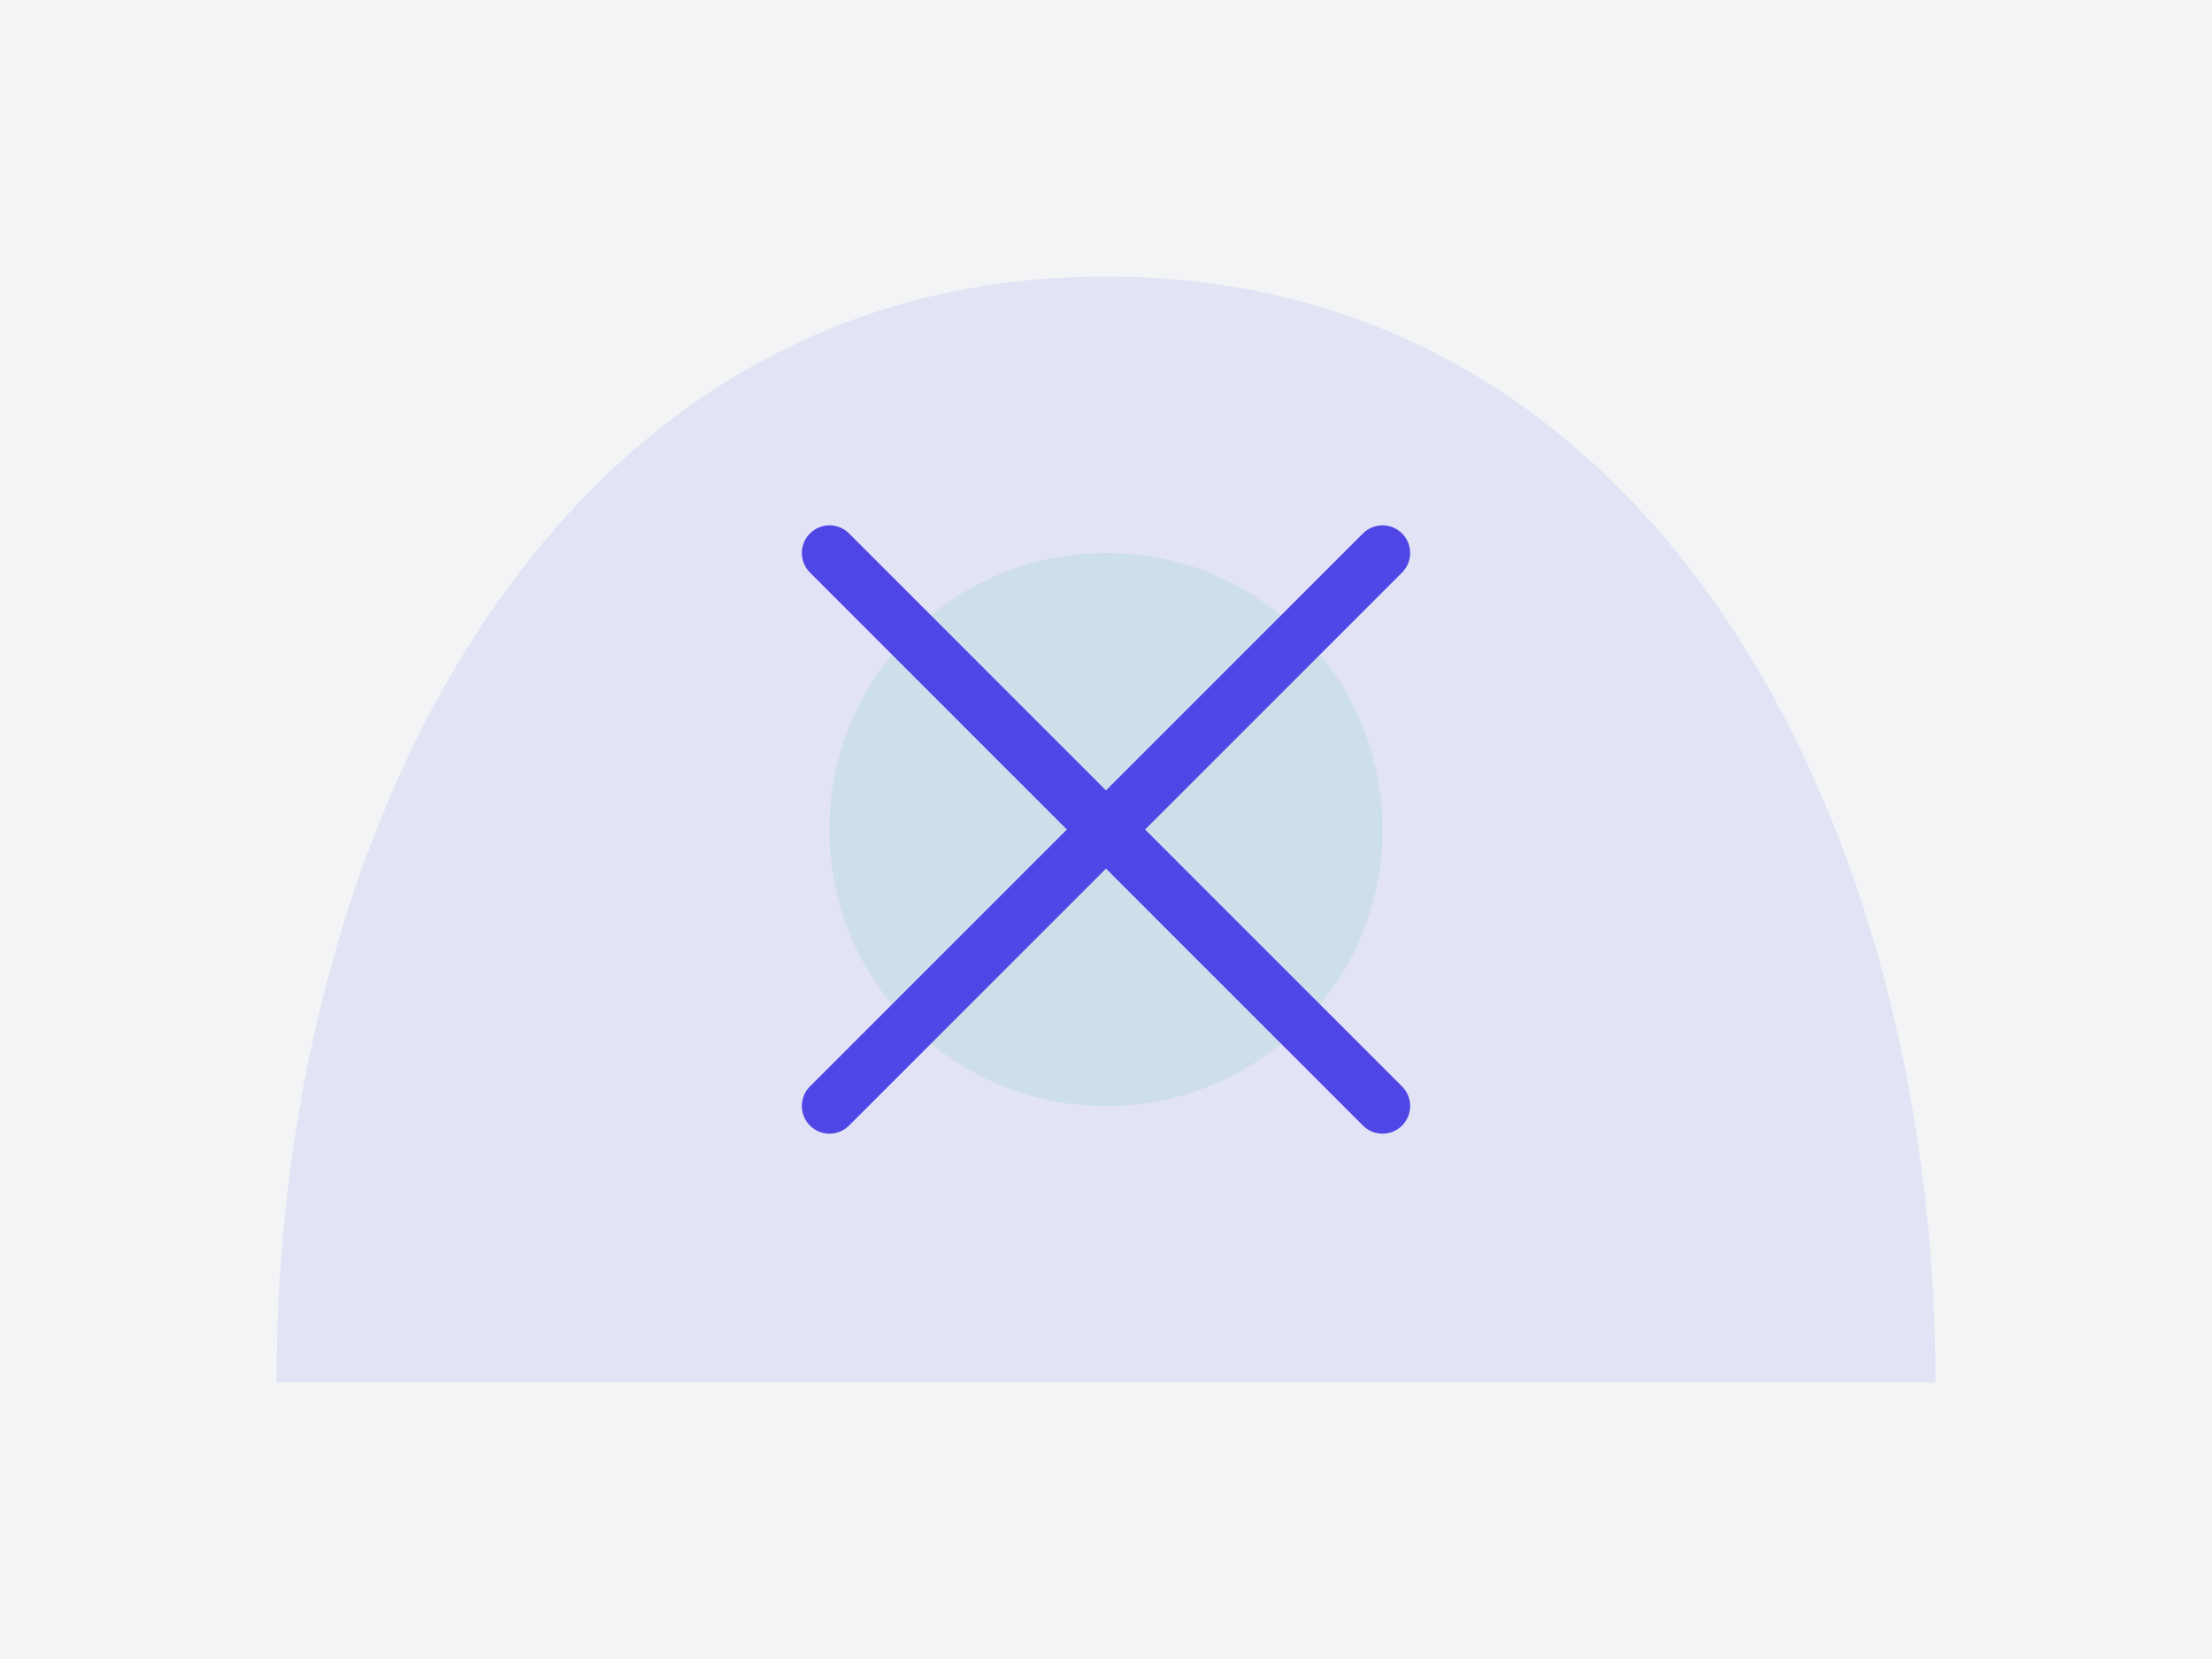<?xml version="1.0" encoding="UTF-8"?>
<svg width="800" height="600" viewBox="0 0 800 600" fill="none" xmlns="http://www.w3.org/2000/svg">
    <rect width="800" height="600" fill="#F3F4F6"/>
    <path d="M400 100C200 100 100 300 100 500H700C700 300 600 100 400 100Z" fill="#4F46E5" fill-opacity="0.1"/>
    <circle cx="400" cy="300" r="100" fill="#10B981" fill-opacity="0.1"/>
    <path d="M300 400L500 200M300 200L500 400" stroke="#4F46E5" stroke-width="20" stroke-linecap="round"/>
</svg>